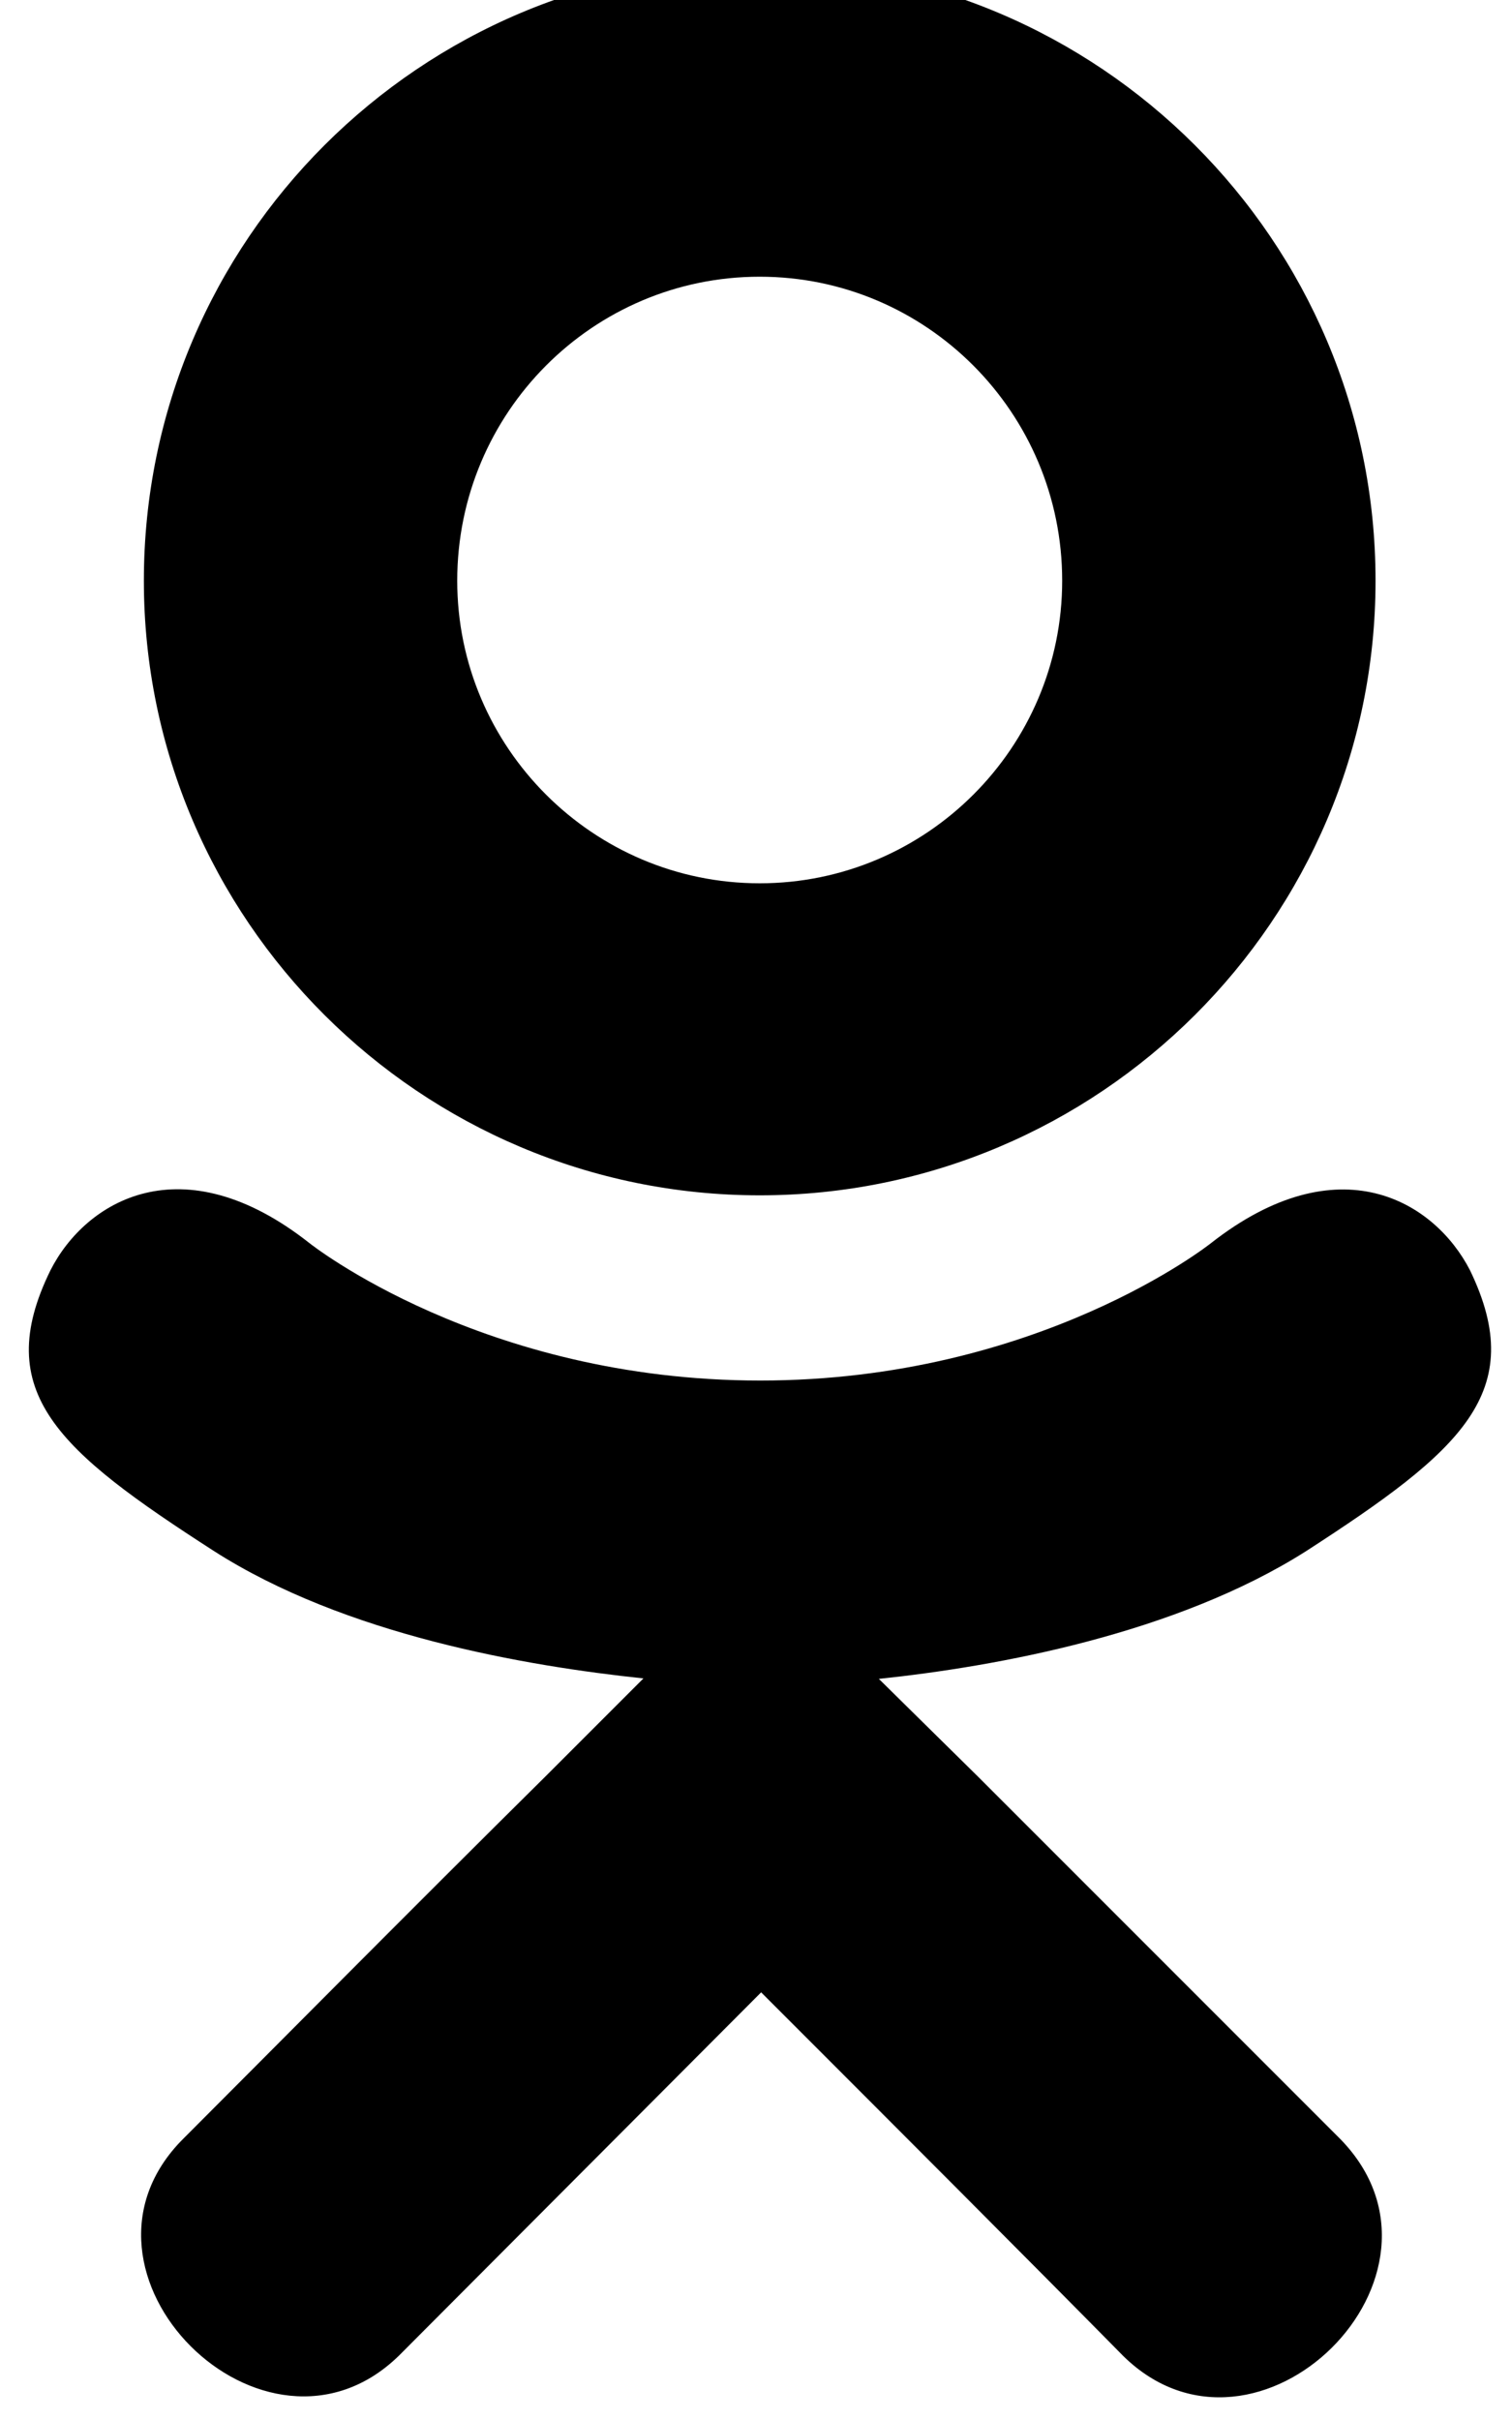 <!-- Generated by IcoMoon.io -->
<svg version="1.1" xmlns="http://www.w3.org/2000/svg" width="20" height="32" viewBox="0 0 20 32">
<title>odnoklassniki</title>
<path d="M17.278 20.51c-1.721 1.093-4.089 1.526-5.653 1.69l1.313 1.294 4.792 4.792c1.752 1.796-1.099 4.604-2.87 2.87-1.2-1.218-2.958-2.977-4.792-4.811l-4.792 4.805c-1.771 1.727-4.622-1.105-2.851-2.87 1.218-1.218 2.958-2.977 4.792-4.792l1.294-1.294c-1.545-0.163-3.95-0.572-5.69-1.69-2.047-1.319-2.946-2.091-2.154-3.706 0.465-0.917 1.74-1.69 3.429-0.358 0 0 2.28 1.815 5.96 1.815s5.96-1.815 5.96-1.815c1.69-1.325 2.958-0.559 3.429 0.358 0.779 1.614-0.119 2.387-2.167 3.712zM1.903 7.679c0-4.503 3.662-8.146 8.146-8.146s8.146 3.643 8.146 8.146c0 4.484-3.662 8.127-8.146 8.127s-8.146-3.643-8.146-8.127zM6.048 7.679c0 2.205 1.796 4.001 4.001 4.001s4.001-1.796 4.001-4.001c0-2.223-1.796-4.020-4.001-4.020s-4.001 1.796-4.001 4.020z"></path>
</svg>
